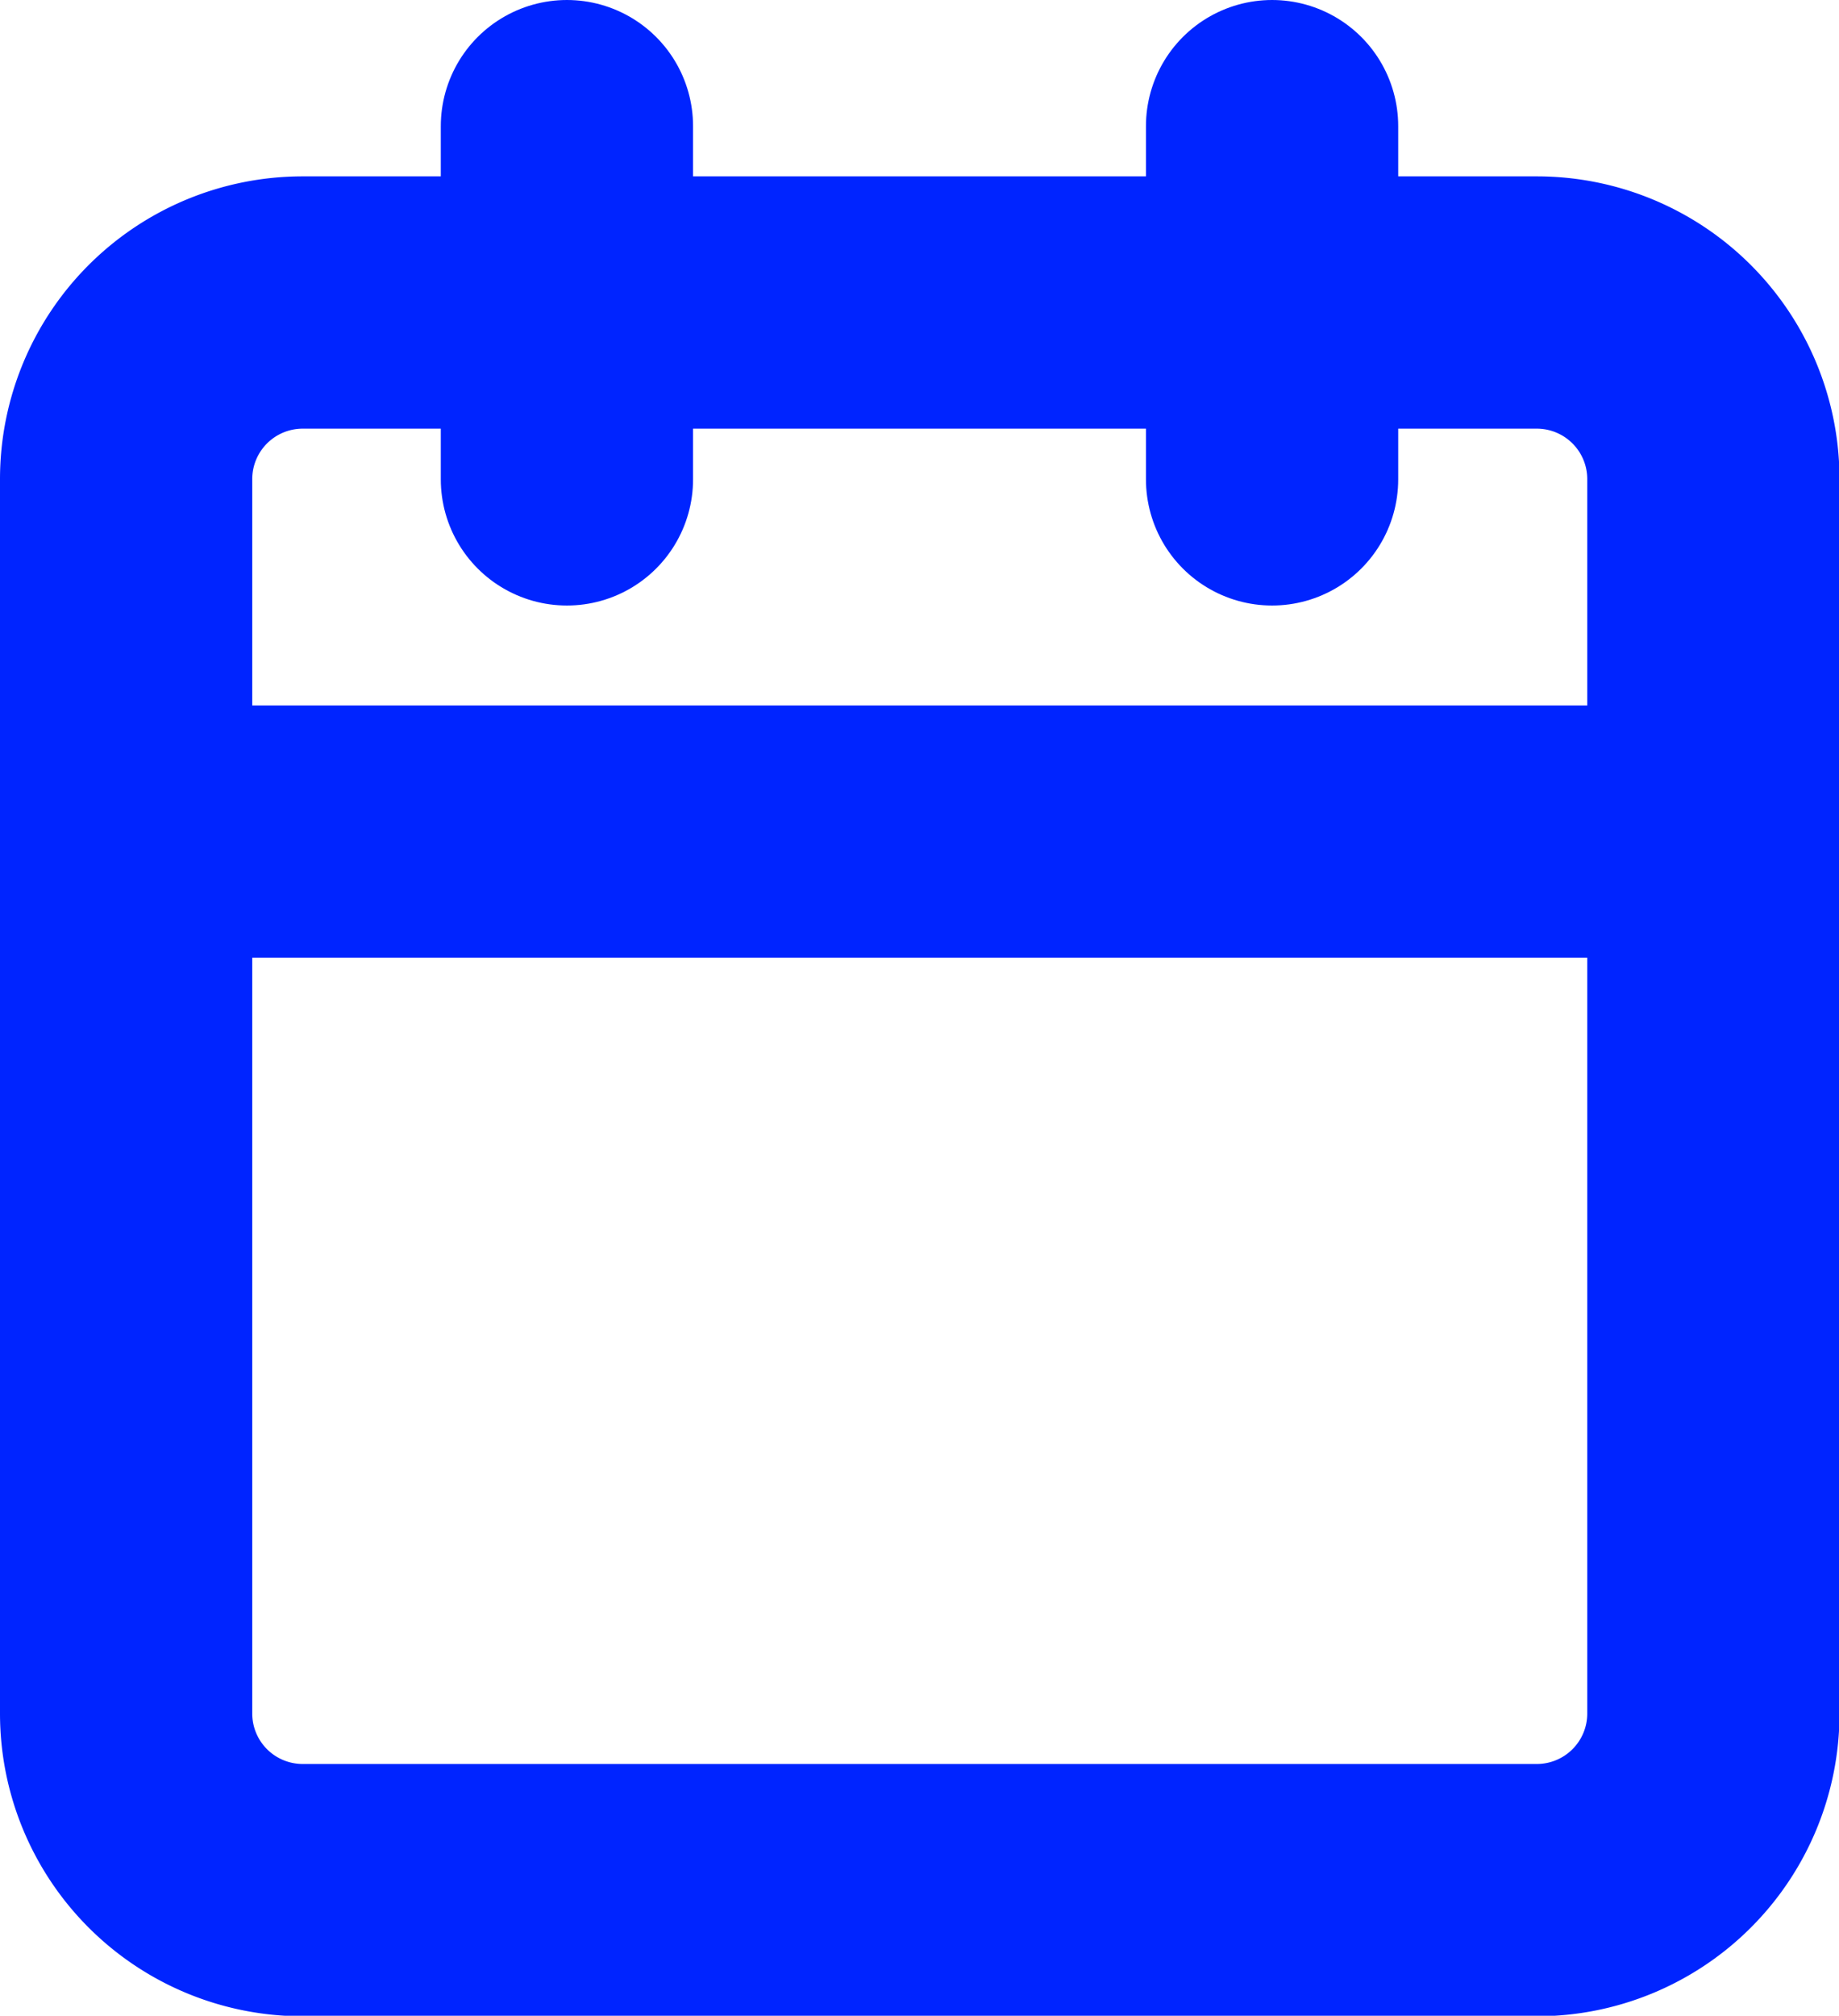 <svg xmlns="http://www.w3.org/2000/svg" width="14.581" height="15.979" viewBox="0 0 14.581 15.979">
  <g id="Icon_feather-calendar" data-name="Icon feather-calendar" transform="translate(1 1)">
    <path id="Path_11" data-name="Path 11" d="M5.9,6h9.785a1.4,1.4,0,0,1,1.4,1.4v9.785a1.4,1.4,0,0,1-1.4,1.4H5.9a1.4,1.4,0,0,1-1.4-1.4V7.4A1.4,1.4,0,0,1,5.9,6Z" transform="translate(-4.5 -4.602)" fill="none" stroke="#0024ff" stroke-linecap="round" stroke-linejoin="round" stroke-width="2"/>
    <path id="Path_12" data-name="Path 12" d="M24,3V5.8" transform="translate(-14.914 -3)" fill="none" stroke="#0024ff" stroke-linecap="round" stroke-linejoin="round" stroke-width="2"/>
    <path id="Path_13" data-name="Path 13" d="M12,3V5.8" transform="translate(-8.505 -3)" fill="none" stroke="#0024ff" stroke-linecap="round" stroke-linejoin="round" stroke-width="2"/>
    <path id="Path_14" data-name="Path 14" d="M4.5,15H17.081" transform="translate(-4.5 -9.408)" fill="none" stroke="#0024ff" stroke-linecap="round" stroke-linejoin="round" stroke-width="2"/>
  </g>
</svg>
